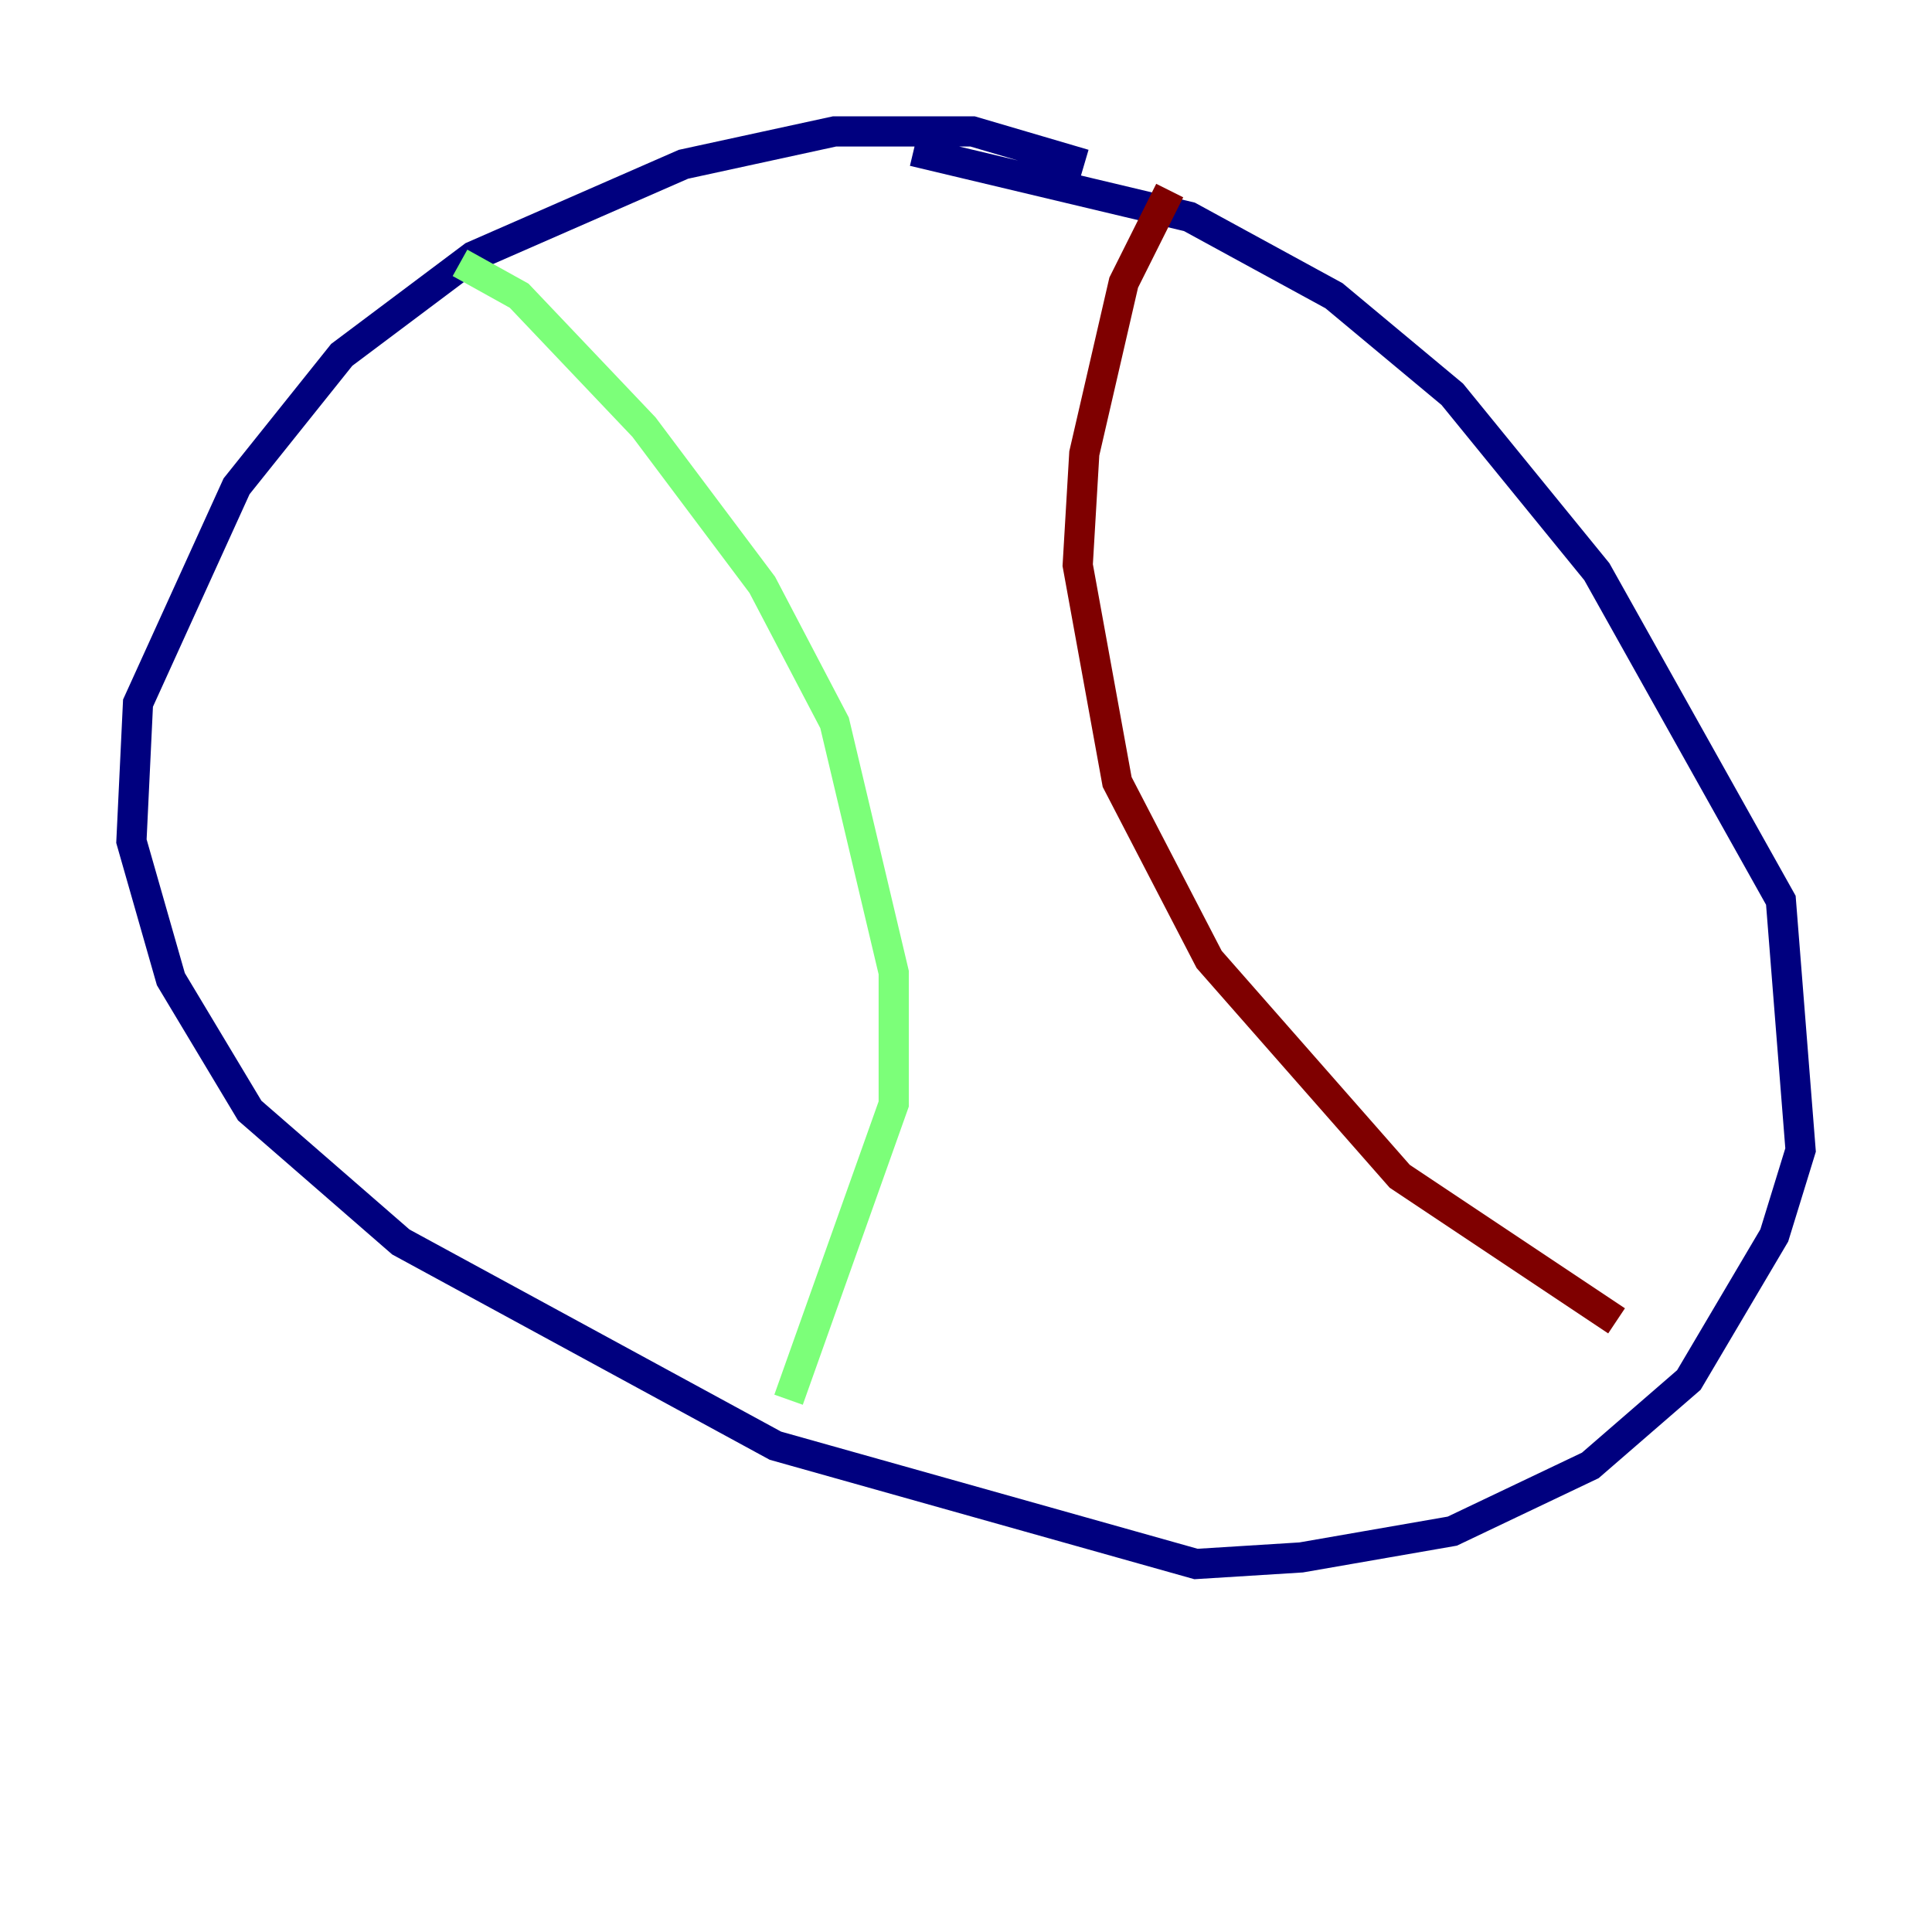 <?xml version="1.0" encoding="utf-8" ?>
<svg baseProfile="tiny" height="128" version="1.2" viewBox="0,0,128,128" width="128" xmlns="http://www.w3.org/2000/svg" xmlns:ev="http://www.w3.org/2001/xml-events" xmlns:xlink="http://www.w3.org/1999/xlink"><defs /><polyline fill="none" points="71.837,10.884 64.435,8.707 55.292,8.707 45.279,10.884 31.347,16.98 22.64,23.51 15.674,32.218 9.143,46.585 8.707,55.728 11.32,64.871 16.544,73.578 26.558,82.286 51.374,95.782 79.238,103.619 86.204,103.184 96.218,101.442 105.361,97.088 111.891,91.429 117.551,81.85 119.293,76.191 117.986,59.646 105.796,37.878 96.218,26.122 88.381,19.592 78.803,14.367 60.517,10.014" stroke="#00007f" stroke-width="2" /><polyline fill="none" points="30.476,17.415 34.395,19.592 42.667,28.299 50.503,38.748 55.292,47.891 59.211,64.435 59.211,73.143 52.245,92.735" stroke="#7cff79" stroke-width="2" /><polyline fill="none" points="77.497,12.626 74.449,18.721 71.837,30.041 71.401,37.442 74.014,51.809 80.109,63.565 92.735,77.932 107.102,87.51" stroke="#7f0000" stroke-width="2" /></svg>